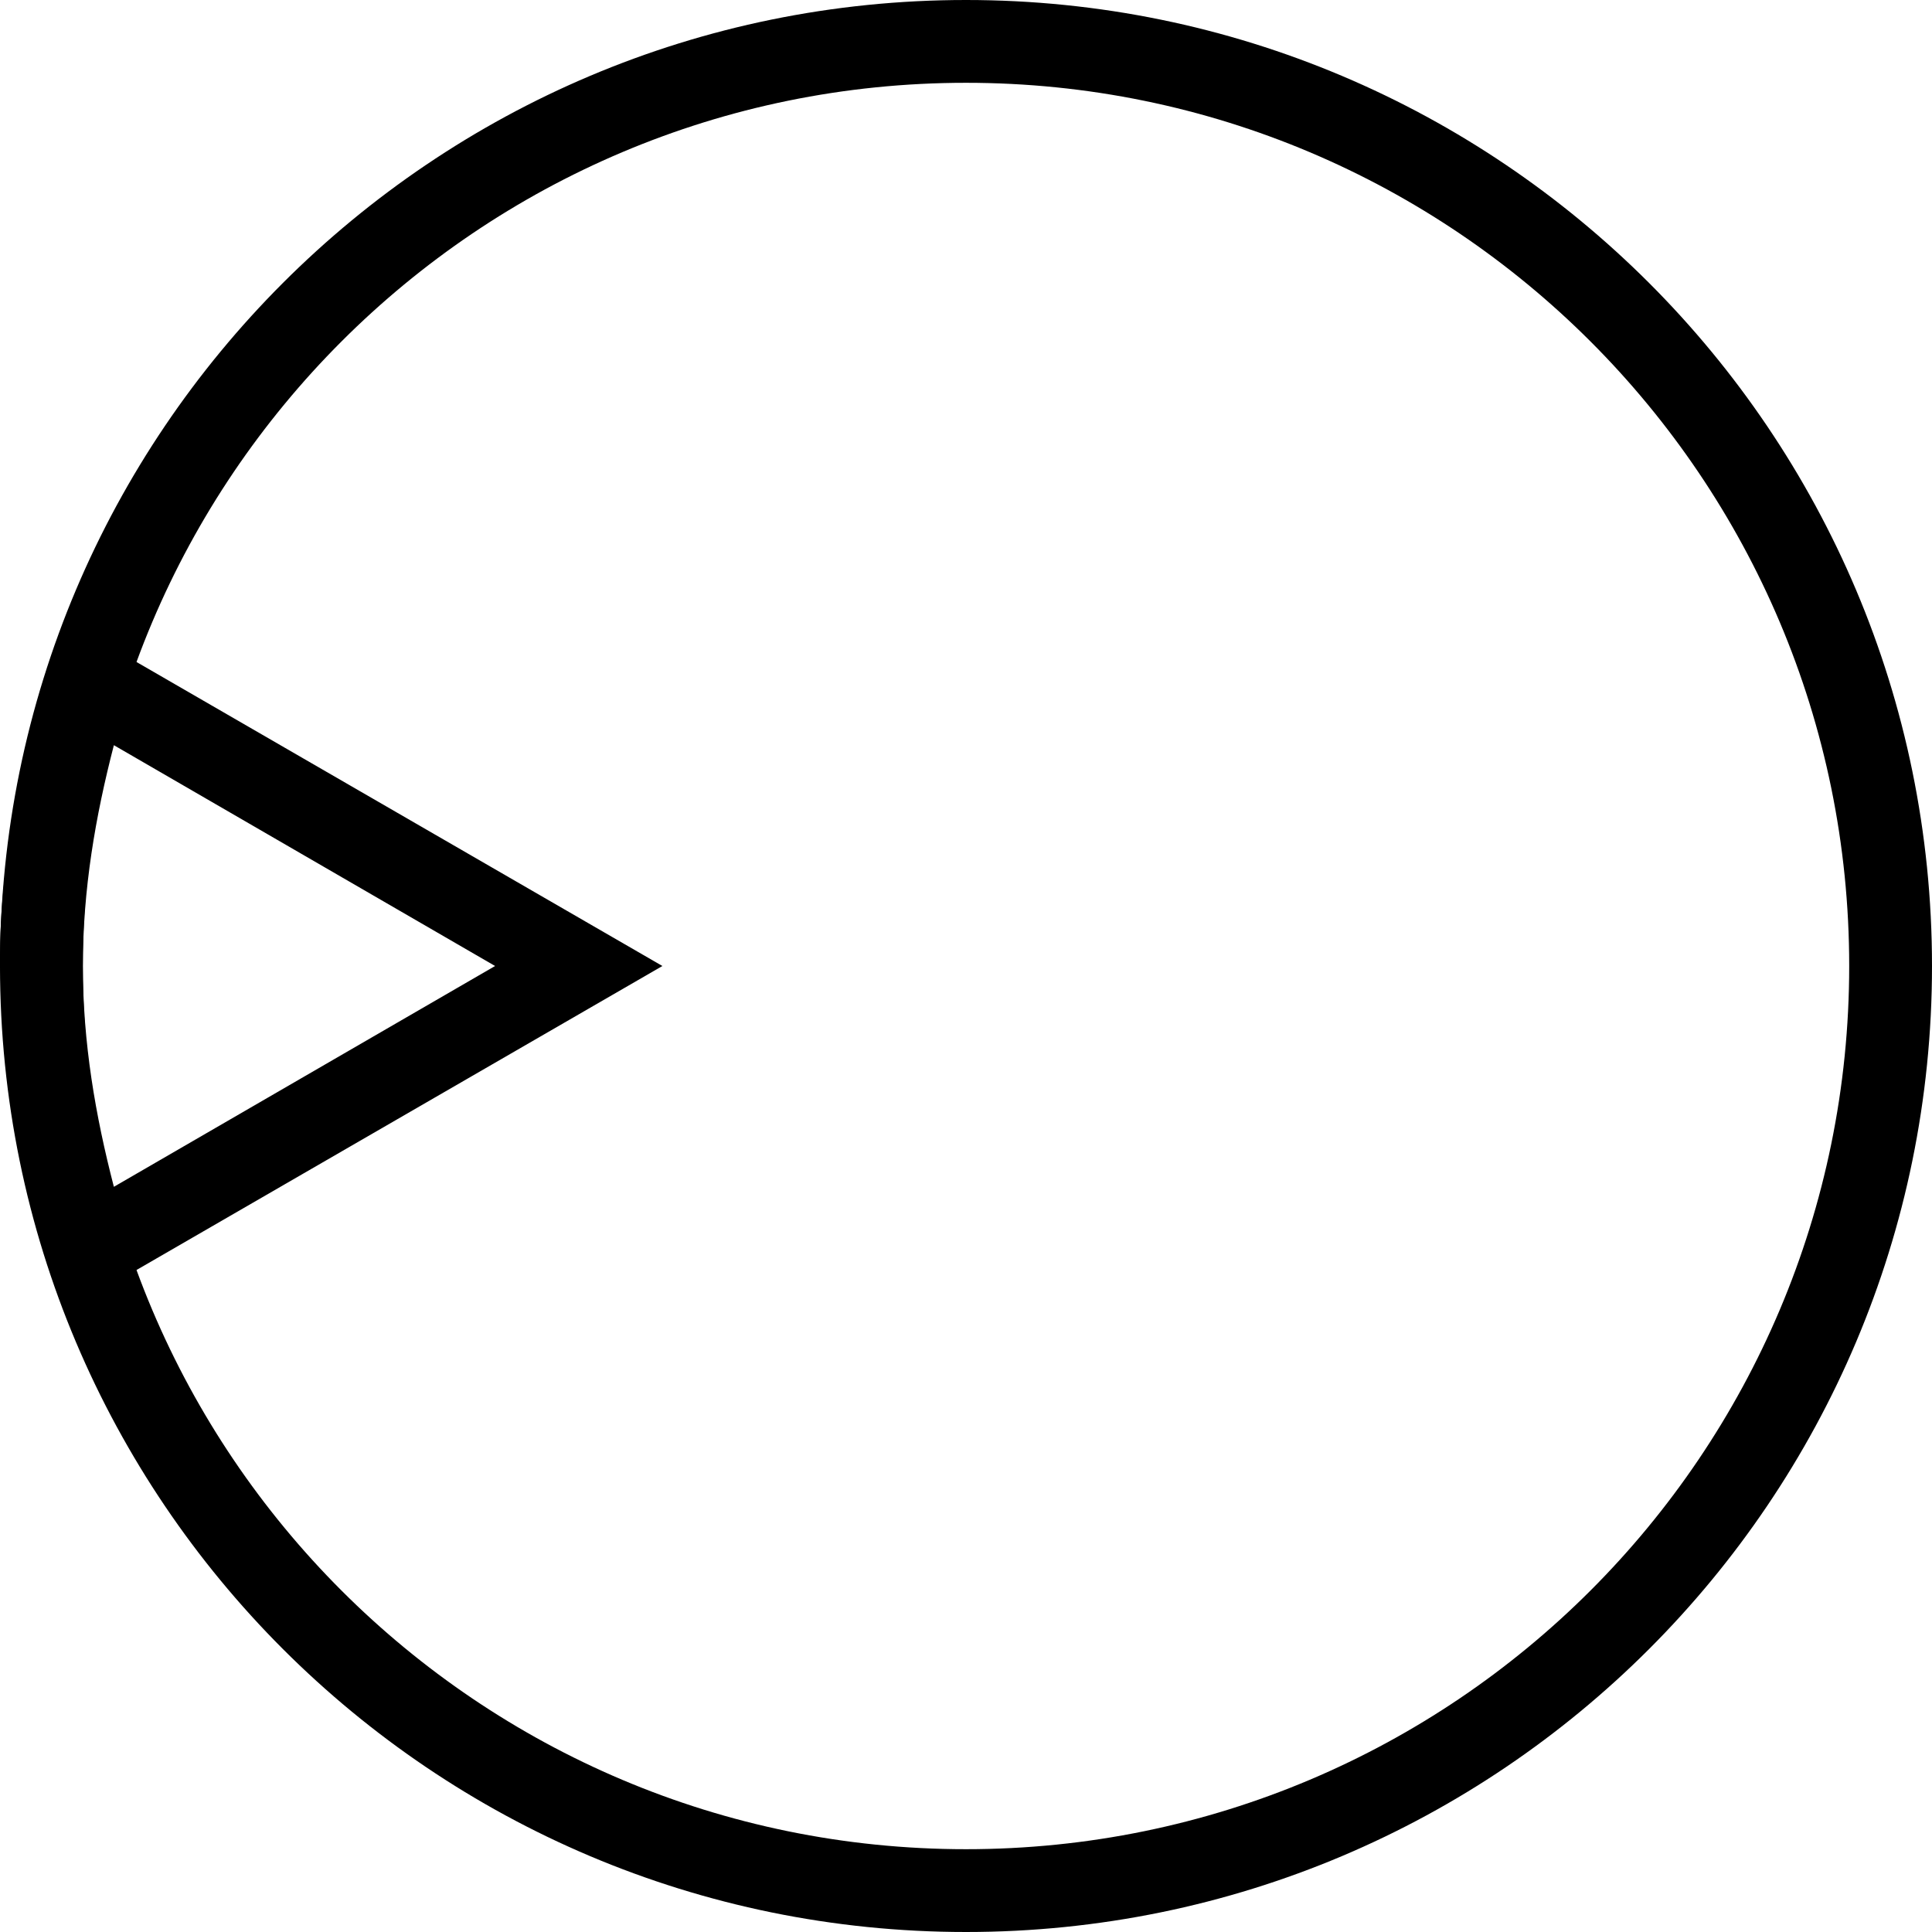<svg xmlns="http://www.w3.org/2000/svg" version="1.0" width="35" height="35"><path d="M1.188 11.25L12 17.5 1.188 23.75C.418 21.742.142 19.63.001 17.5c-.027-2.152.538-4.222 1.187-6.25zm.875 2.25c-.334 1.288-.562 2.607-.562 4 0 1.393.228 2.712.562 4l6.906-4-6.906-4z"/><path d="M17.5 0C7.835 0 0 7.835 0 17.5S7.835 35 17.5 35 35 27.165 35 17.5 27.165 0 17.5 0zm0 1.5c8.837 0 16 7.163 16 16s-7.163 16-16 16-16-7.163-16-16 7.163-16 16-16z"/></svg>